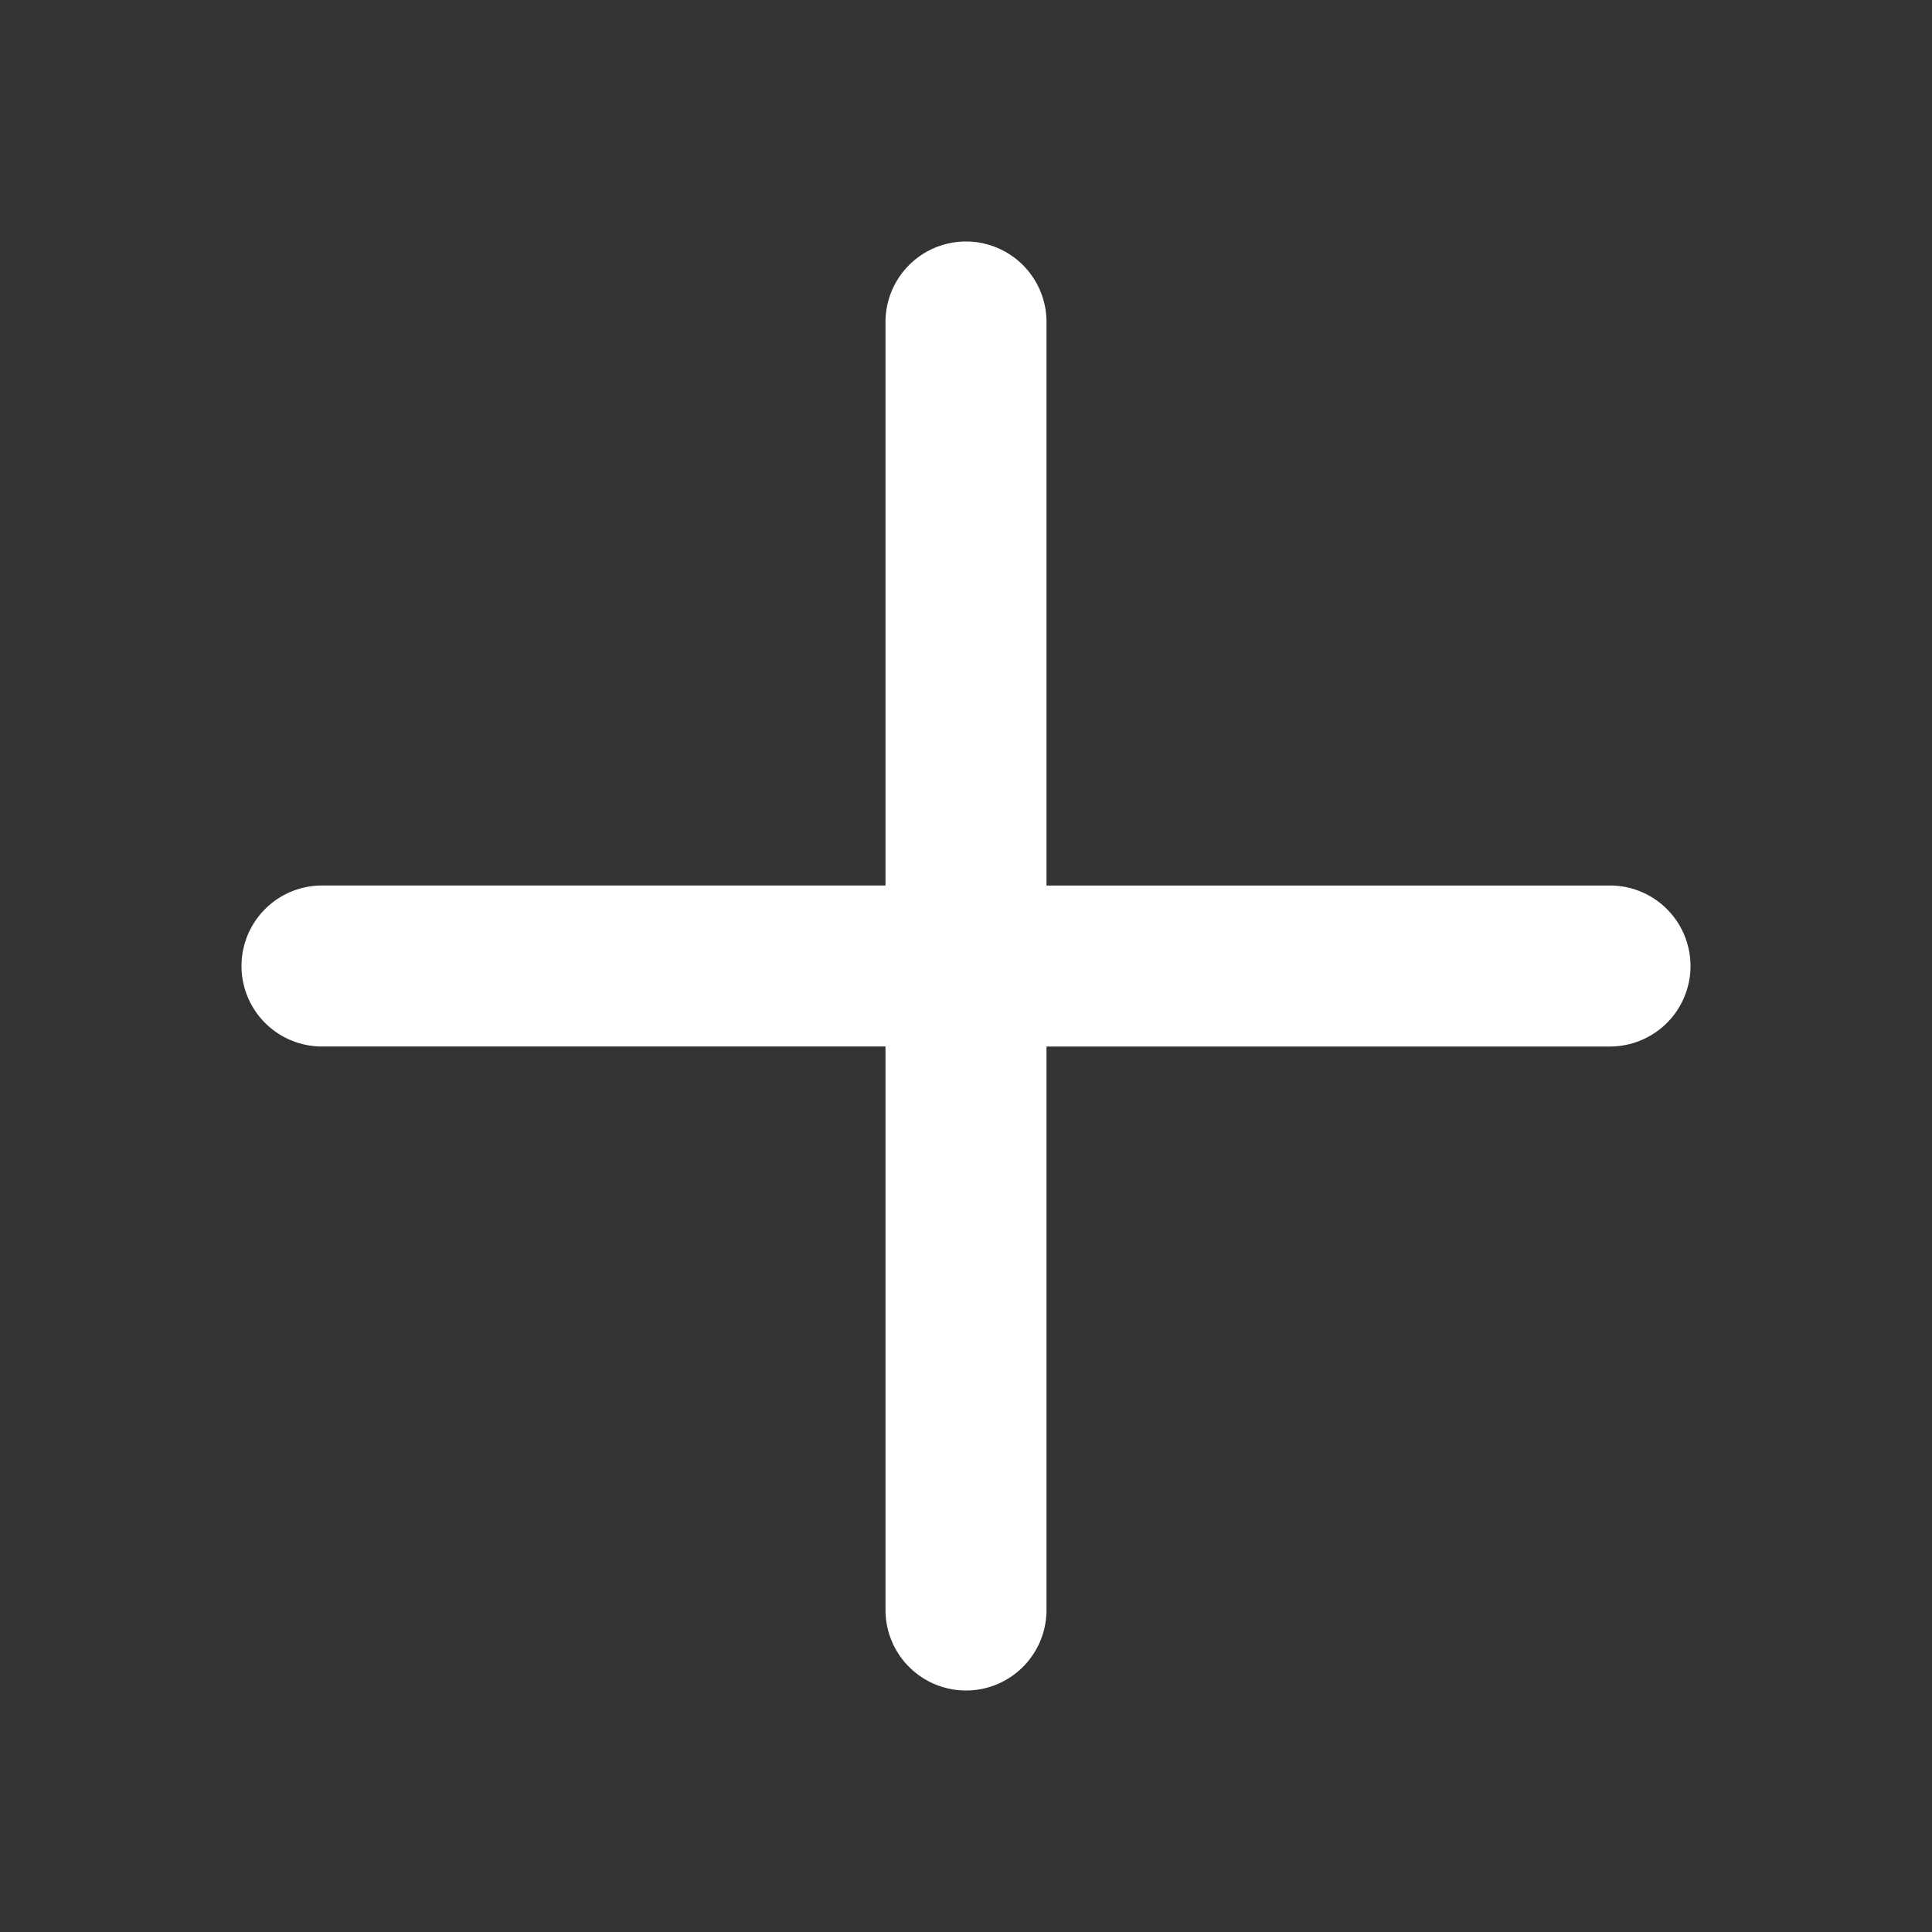 <svg id="btn_mo_plus_big__ff" data-name="btn_mo_plus_big_#ff" xmlns="http://www.w3.org/2000/svg" width="24" height="24" viewBox="0 0 24 24">
  <rect x="0" y="0" width="24" height="24" fill="#333333" stroke="none"/>
  <rect id="area" width="24" height="24" fill="none"/>
  <path id="_" data-name="+" d="M-4296-86v-7h-7a1,1,0,0,1-1-1,1,1,0,0,1,1-1h7v-7a1,1,0,0,1,1-1,1,1,0,0,1,1,1v7h7a1,1,0,0,1,1,1,1,1,0,0,1-1,1h-7v7a1,1,0,0,1-1,1A1,1,0,0,1-4296-86Z" transform="translate(4307 106)" fill="#fff"/>
</svg>

